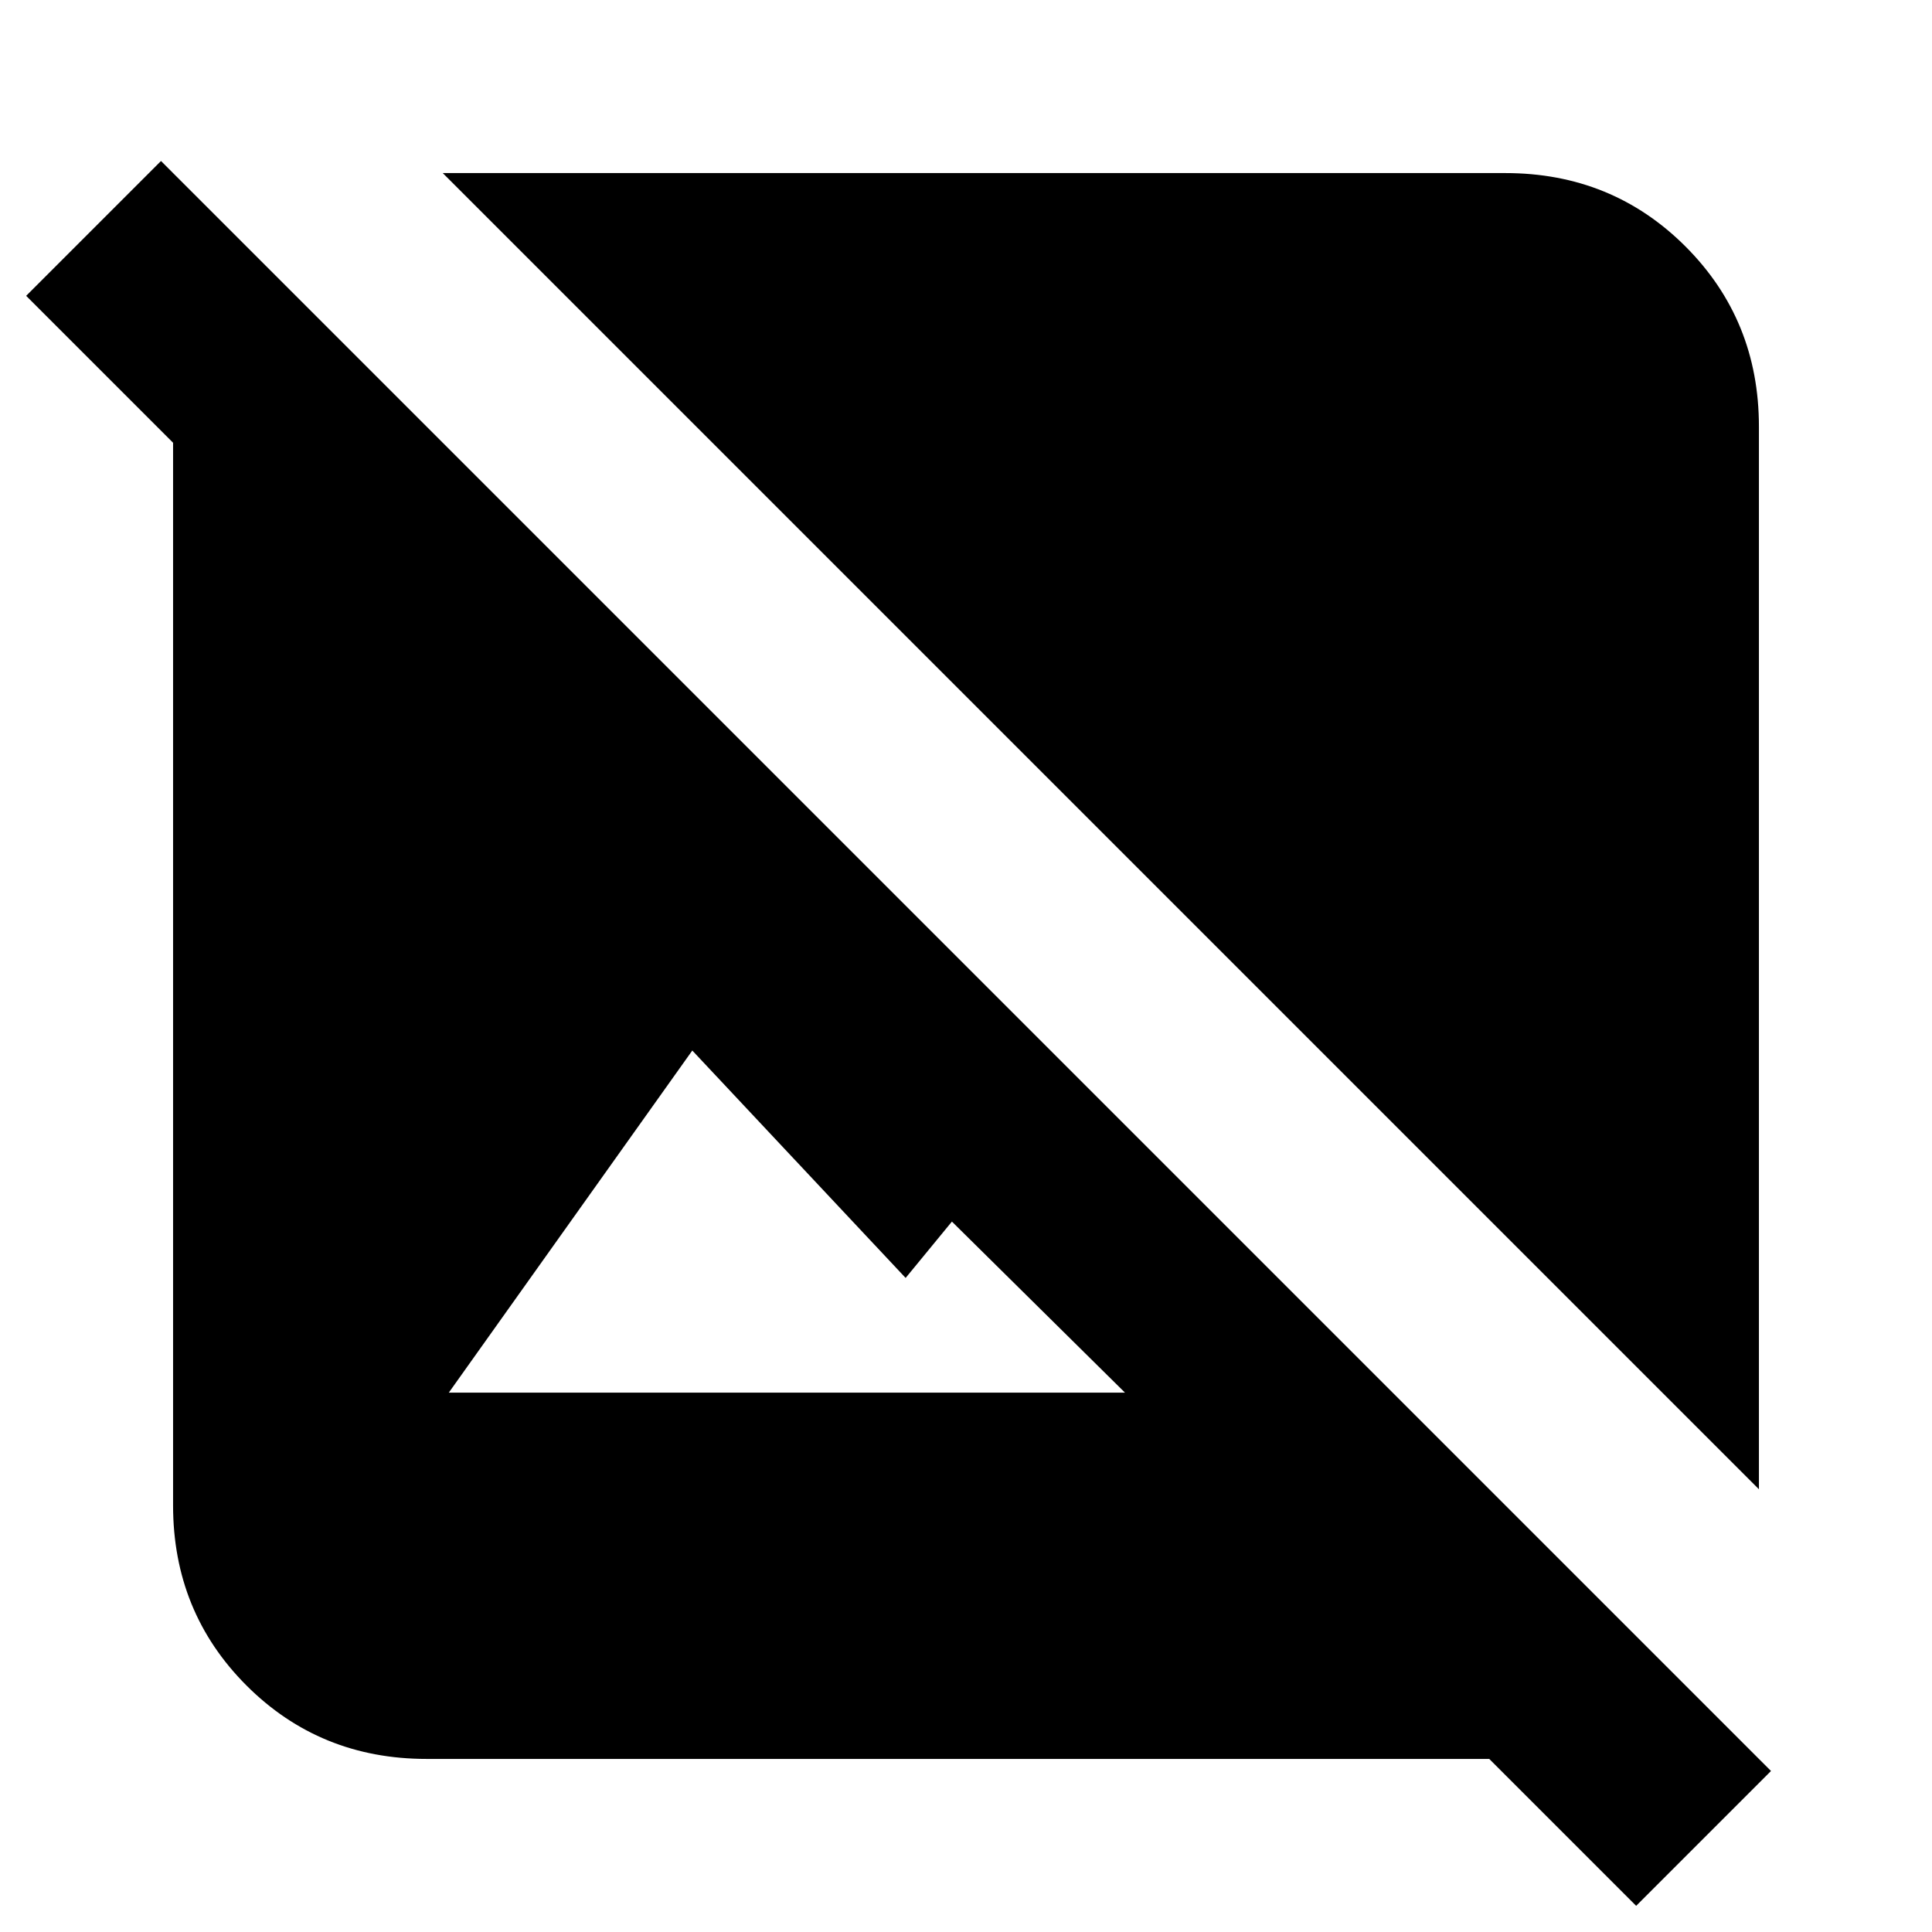 <svg xmlns="http://www.w3.org/2000/svg" height="24" width="24"><path d="M21.85 18.5 5.5 2.15h13.2q1.325 0 2.238.912.912.913.912 2.238Zm-1.525 5.175L18.5 21.85H5.3q-1.325 0-2.238-.912-.912-.913-.912-2.238V5.5L.325 3.675 2 2l20 20ZM5.575 17.3h8.4l-2.15-2.125-.575.7L8.6 13.05Z"/></svg>